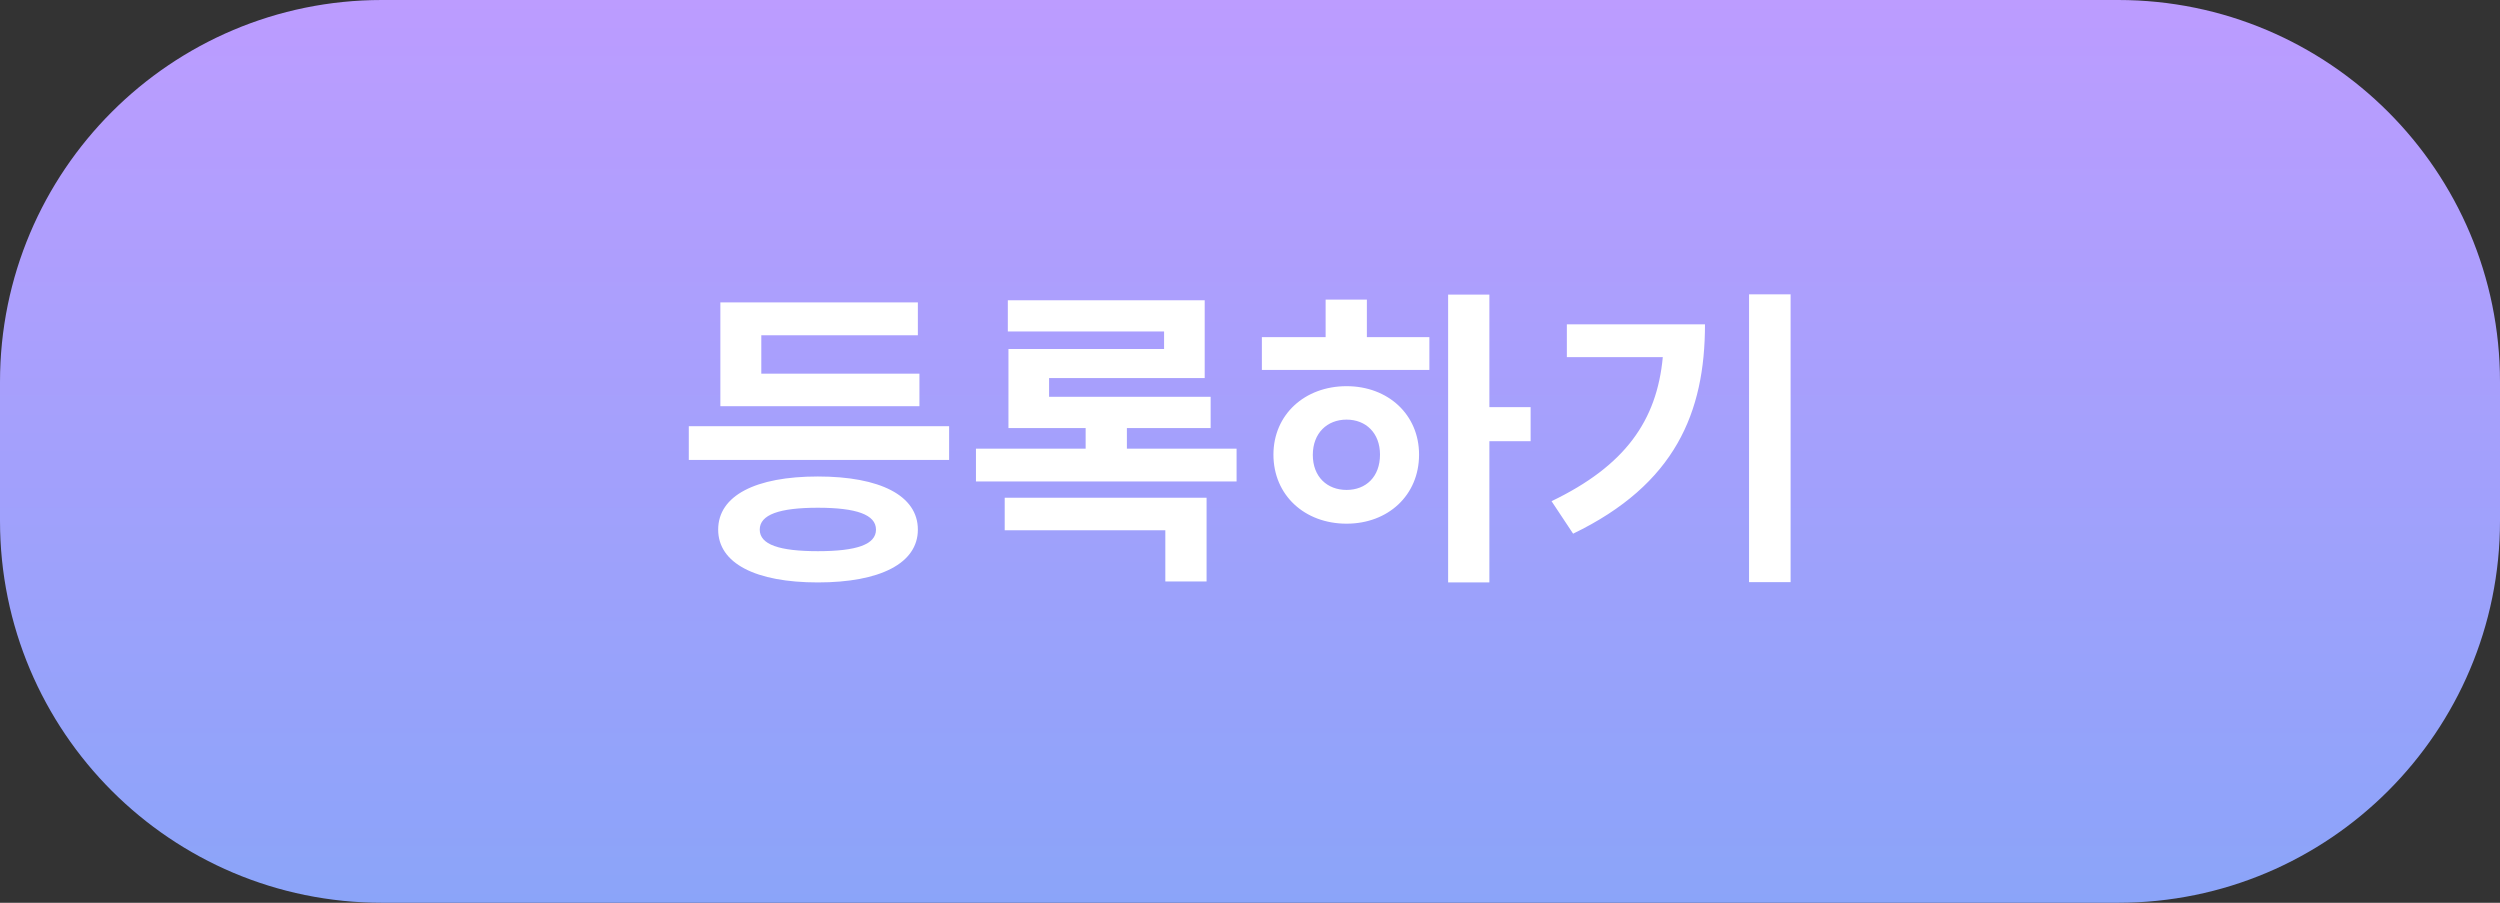 <svg width="144" height="52" viewBox="0 0 144 52" fill="none" xmlns="http://www.w3.org/2000/svg">
<rect x="0" y="0" width="144" height="52" fill="#333333" stroke="none"/>
<path d="M0 22C0 9.85 9.85 0 22 0H122C134.15 0 144 9.85 144 22V30C144 42.15 134.15 52 122 52H22C9.85 52 0 42.15 0 30V22Z" fill="url(#paint0_linear)"/>
<path d="M52.959 21.524H43.851V19.31H52.869V17.42H41.493V23.396H52.959V21.524ZM47.109 31.748C44.895 31.748 43.761 31.37 43.761 30.506C43.761 29.642 44.895 29.246 47.109 29.246C49.323 29.246 50.457 29.642 50.457 30.506C50.457 31.37 49.323 31.748 47.109 31.748ZM47.109 27.446C43.527 27.446 41.367 28.544 41.367 30.506C41.367 32.45 43.527 33.548 47.109 33.548C50.691 33.548 52.869 32.45 52.869 30.506C52.869 28.544 50.691 27.446 47.109 27.446ZM39.675 24.548V26.492H54.669V24.548H39.675ZM57.871 30.542H67.123V33.494H69.499V28.67H57.871V30.542ZM64.909 25.844V24.656H69.733V22.856H60.427V21.776H69.391V17.294H58.051V19.094H67.051V20.102H58.087V24.656H62.533V25.844H56.215V27.734H71.227V25.844H64.909ZM77.562 28.22C76.446 28.22 75.618 27.464 75.618 26.204C75.618 24.944 76.446 24.17 77.562 24.17C78.678 24.17 79.488 24.944 79.488 26.186C79.488 27.464 78.678 28.22 77.562 28.22ZM77.562 22.244C75.15 22.244 73.35 23.882 73.35 26.186C73.35 28.526 75.15 30.164 77.562 30.164C79.956 30.164 81.738 28.526 81.738 26.186C81.738 23.882 79.956 22.244 77.562 22.244ZM78.732 17.258H76.356V19.418H72.684V21.308H82.332V19.418H78.732V17.258ZM88.164 23.45H85.788V16.97H83.412V33.548H85.788V25.412H88.164V23.45ZM90.251 18.68V20.57H95.777C95.435 24.242 93.599 26.834 89.369 28.868L90.611 30.74C96.497 27.896 98.207 23.756 98.207 18.68H90.251ZM100.745 16.952V33.53H103.139V16.952H100.745Z" fill="white"/>
<defs>
<linearGradient id="paint0_linear" x1="72" y1="0" x2="72" y2="52" gradientUnits="userSpaceOnUse">
<stop stop-color="#BC9CFF"/>
<stop offset="1" stop-color="#8BA4F9"/>
</linearGradient>
</defs>
</svg>

